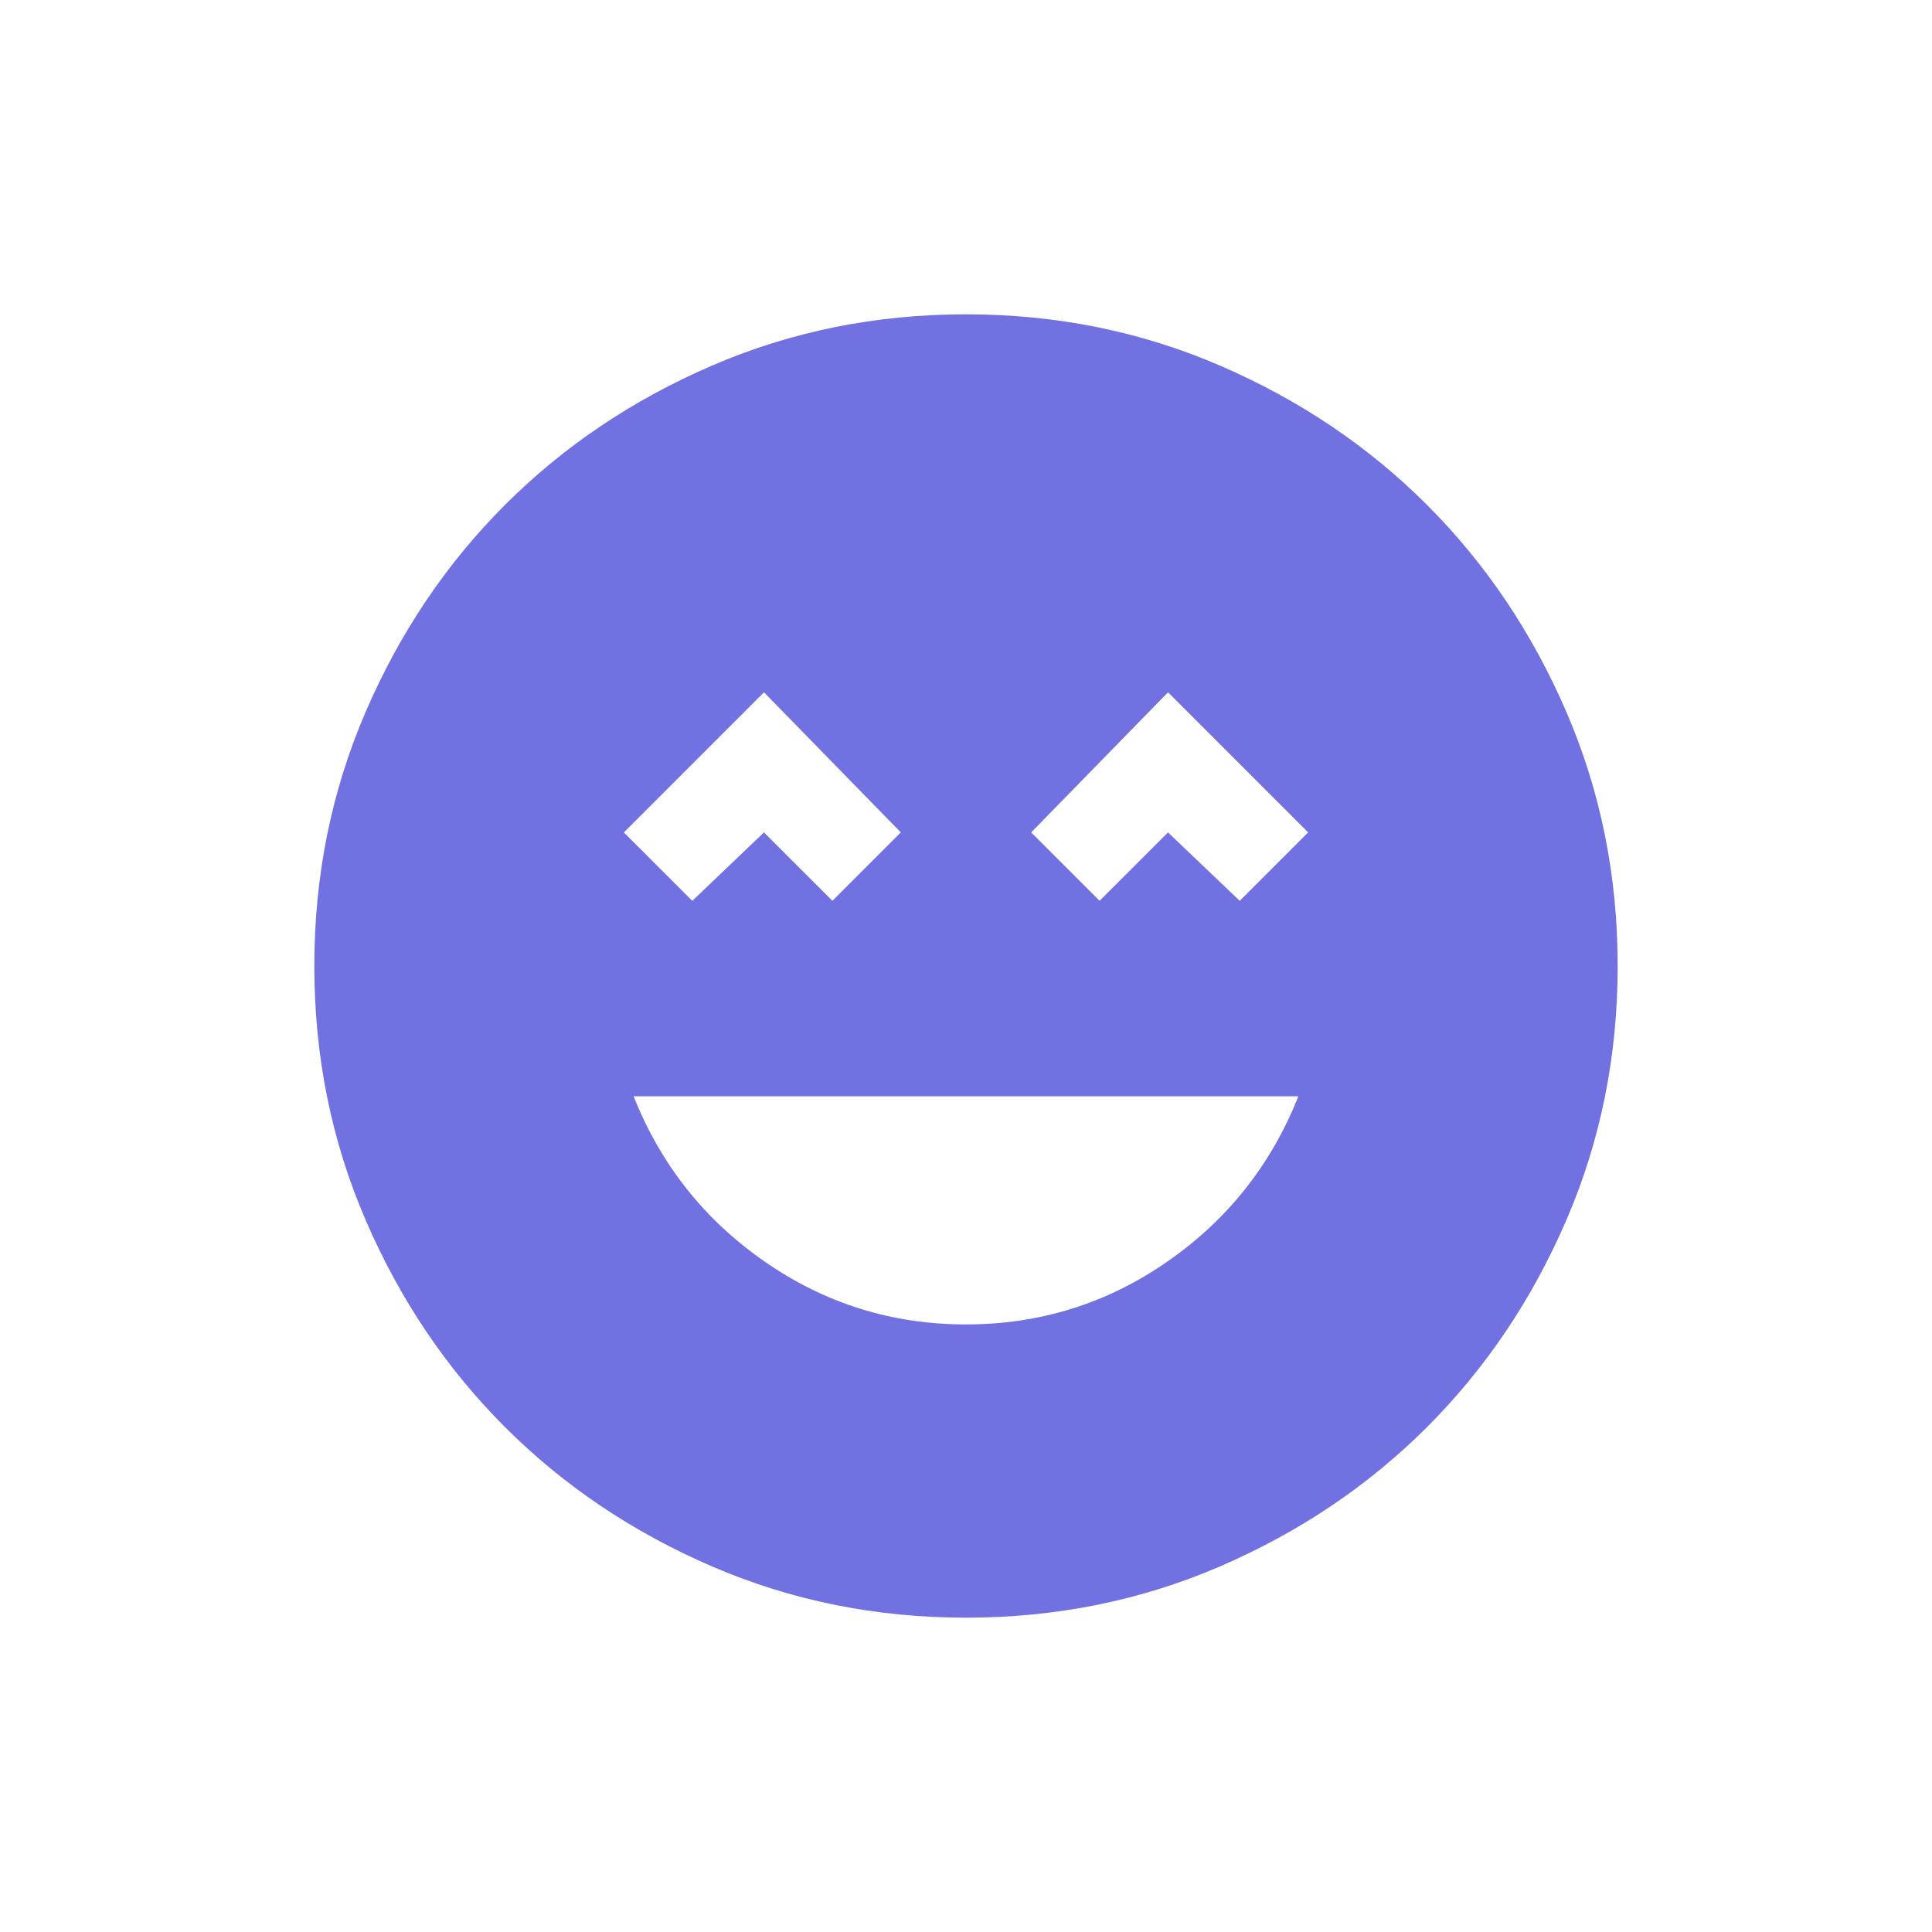 <svg width="42" height="42" viewBox="0 0 42 42" fill="none" xmlns="http://www.w3.org/2000/svg">
<path d="M21 28.792C22.605 28.792 24.064 28.337 25.374 27.428C26.684 26.519 27.635 25.321 28.225 23.833H13.775C14.365 25.321 15.316 26.519 16.626 27.428C17.936 28.337 19.394 28.792 21 28.792ZM15.05 19.583L16.608 18.096L18.096 19.583L19.583 18.096L16.608 15.05L13.562 18.096L15.05 19.583ZM23.904 19.583L25.392 18.096L26.95 19.583L28.437 18.096L25.392 15.05L22.417 18.096L23.904 19.583ZM21 35.167C19.04 35.167 17.198 34.795 15.475 34.051C13.751 33.307 12.252 32.298 10.977 31.023C9.702 29.748 8.693 28.249 7.949 26.525C7.205 24.801 6.833 22.96 6.833 21C6.833 19.04 7.205 17.199 7.949 15.475C8.693 13.751 9.702 12.252 10.977 10.977C12.252 9.702 13.751 8.693 15.475 7.949C17.198 7.205 19.04 6.833 21 6.833C22.96 6.833 24.801 7.205 26.525 7.949C28.248 8.693 29.748 9.702 31.023 10.977C32.298 12.252 33.307 13.751 34.051 15.475C34.795 17.199 35.167 19.04 35.167 21C35.167 22.96 34.795 24.801 34.051 26.525C33.307 28.249 32.298 29.748 31.023 31.023C29.748 32.298 28.248 33.307 26.525 34.051C24.801 34.795 22.96 35.167 21 35.167Z" fill="#7171E2"/>
</svg>

